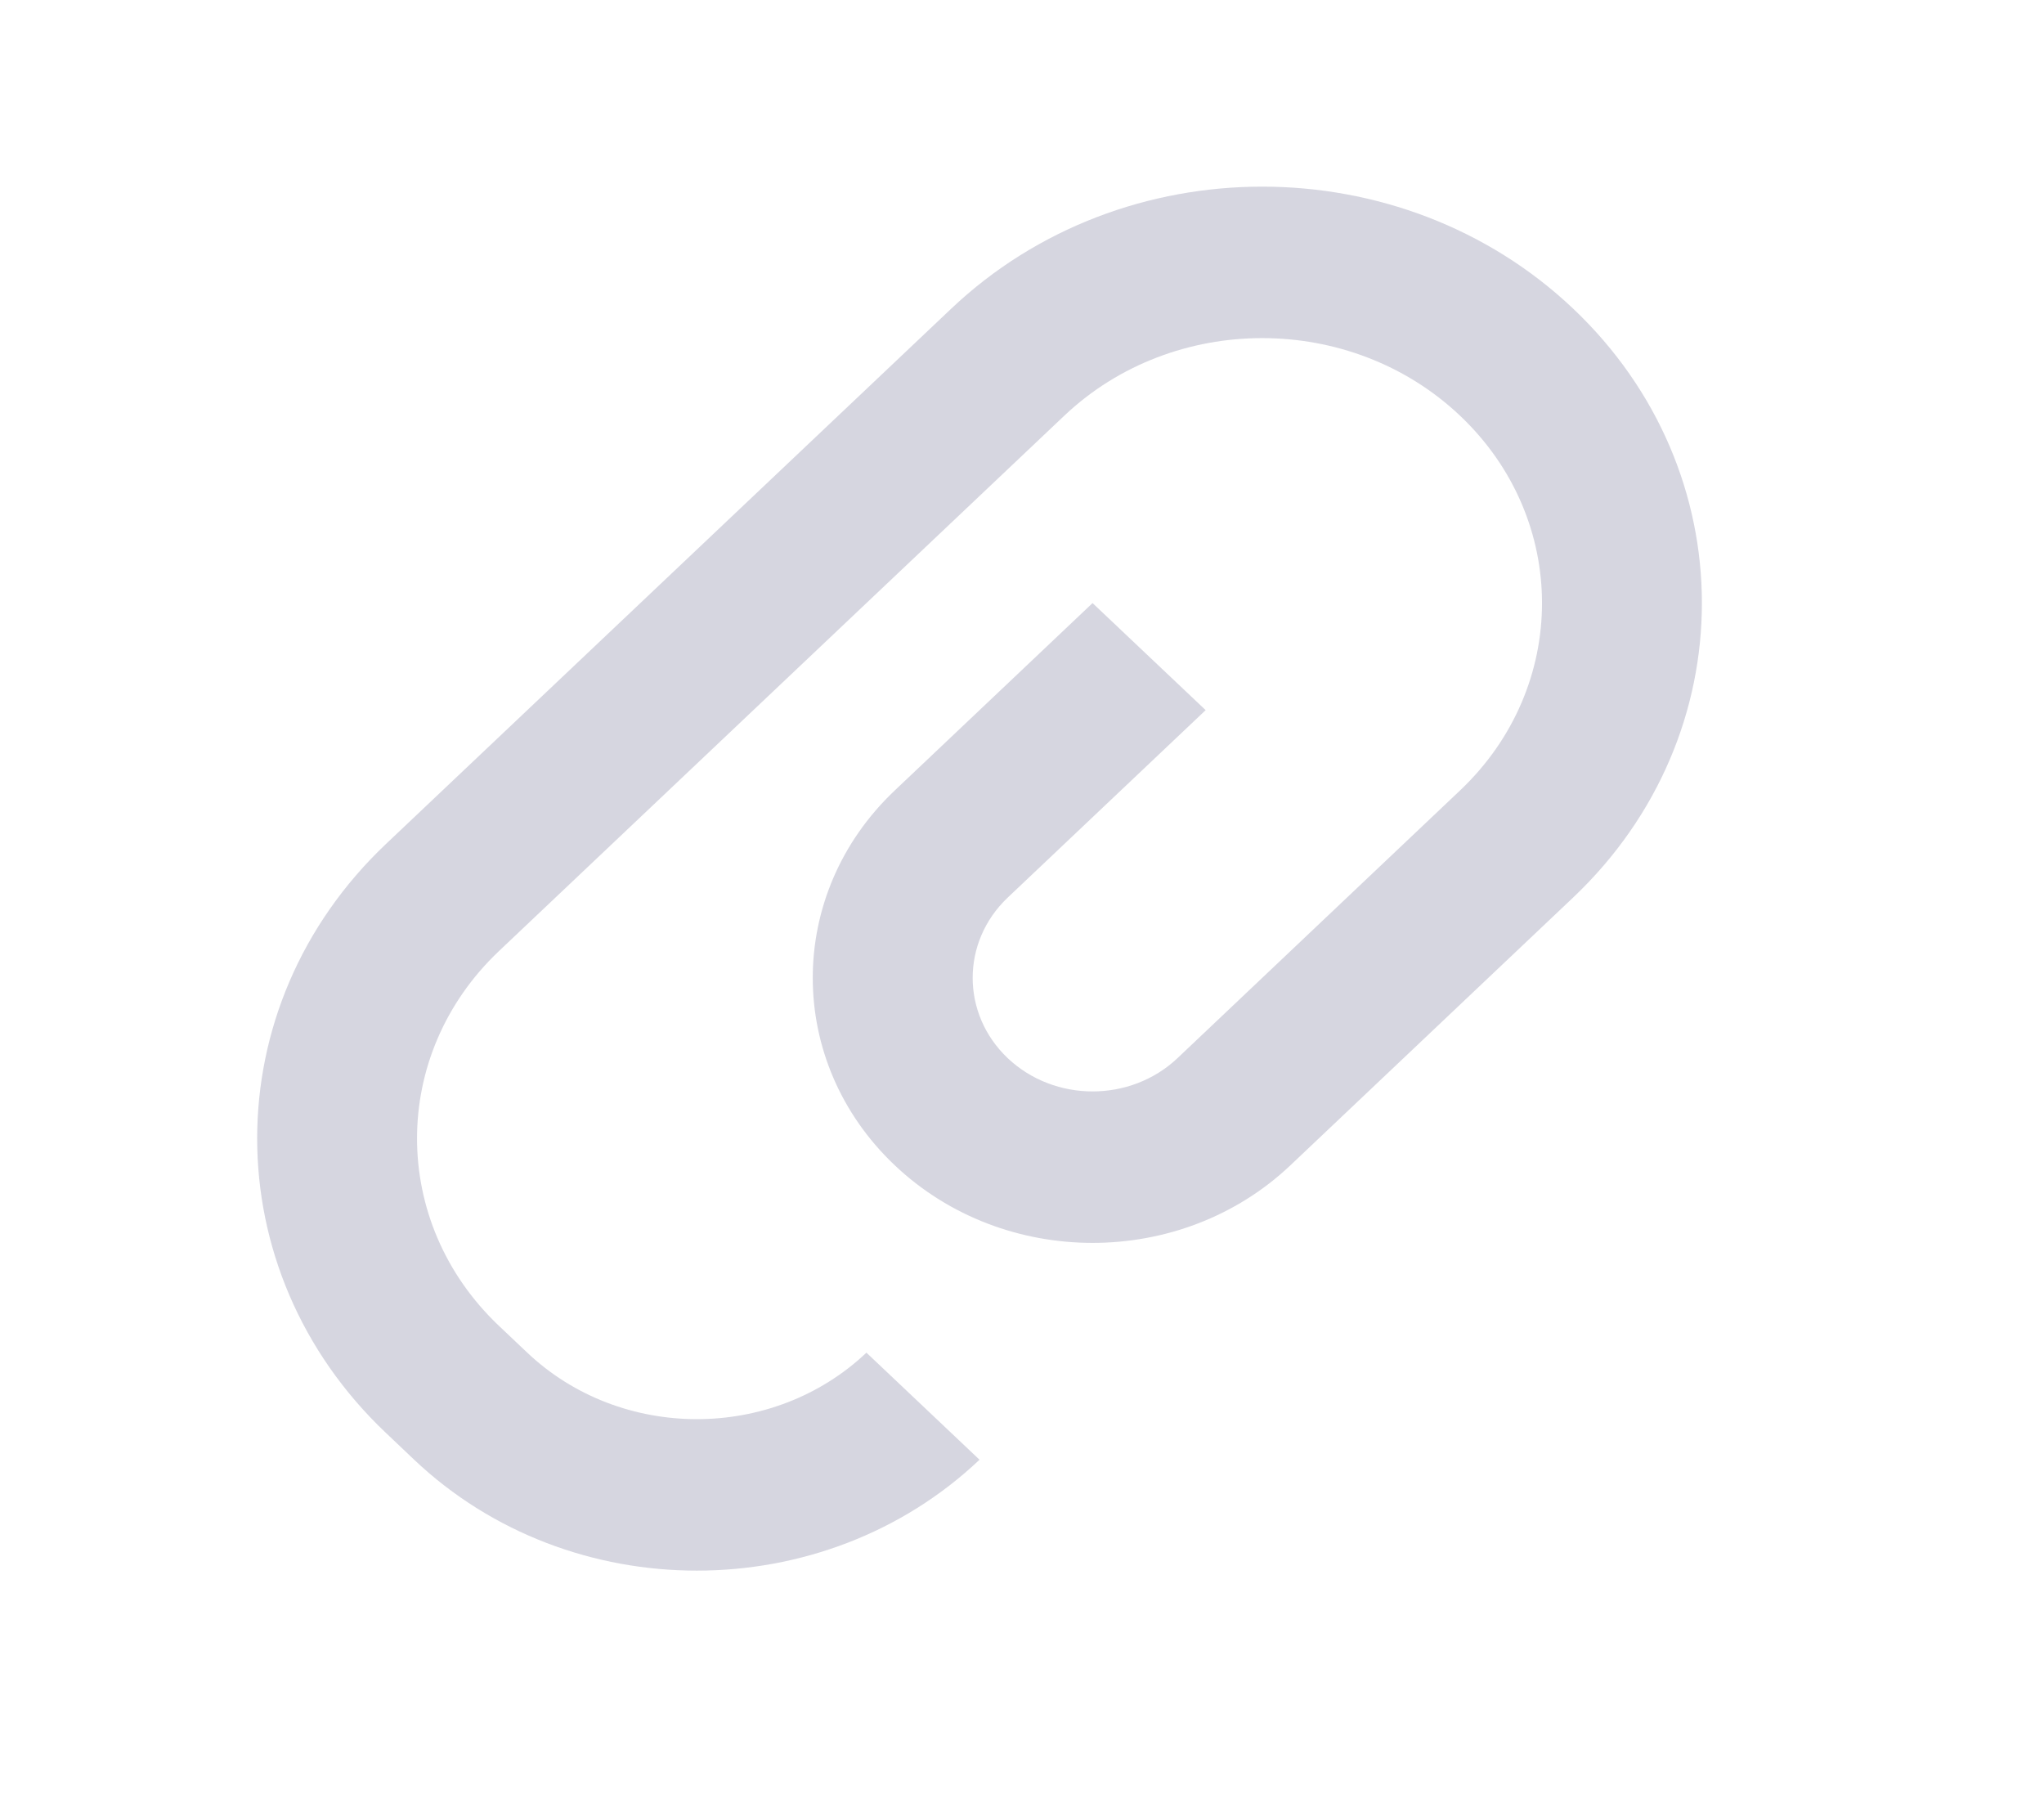 <svg width="27" height="24" viewBox="0 0 27 24" fill="none" xmlns="http://www.w3.org/2000/svg">
<path d="M14.432 7.965L15.926 9.379L13.312 11.854C12.694 12.44 12.694 13.39 13.312 13.976C13.931 14.561 14.934 14.561 15.553 13.976L19.286 10.44C20.73 9.073 20.73 6.857 19.286 5.49C17.843 4.124 15.502 4.124 14.059 5.49L6.591 12.561C5.148 13.928 5.148 16.144 6.591 17.511L6.965 17.865C8.202 19.036 10.208 19.036 11.445 17.865L12.939 19.279C10.877 21.232 7.533 21.232 5.471 19.279L5.098 18.925C2.83 16.777 2.83 13.295 5.098 11.147L12.566 4.076C14.834 1.928 18.512 1.928 20.78 4.076C23.048 6.224 23.048 9.706 20.78 11.854L17.046 15.39C15.603 16.757 13.262 16.757 11.819 15.39C10.375 14.023 10.375 11.807 11.819 10.44L14.432 7.965Z" fill="#D6D6E0"/>
</svg>
